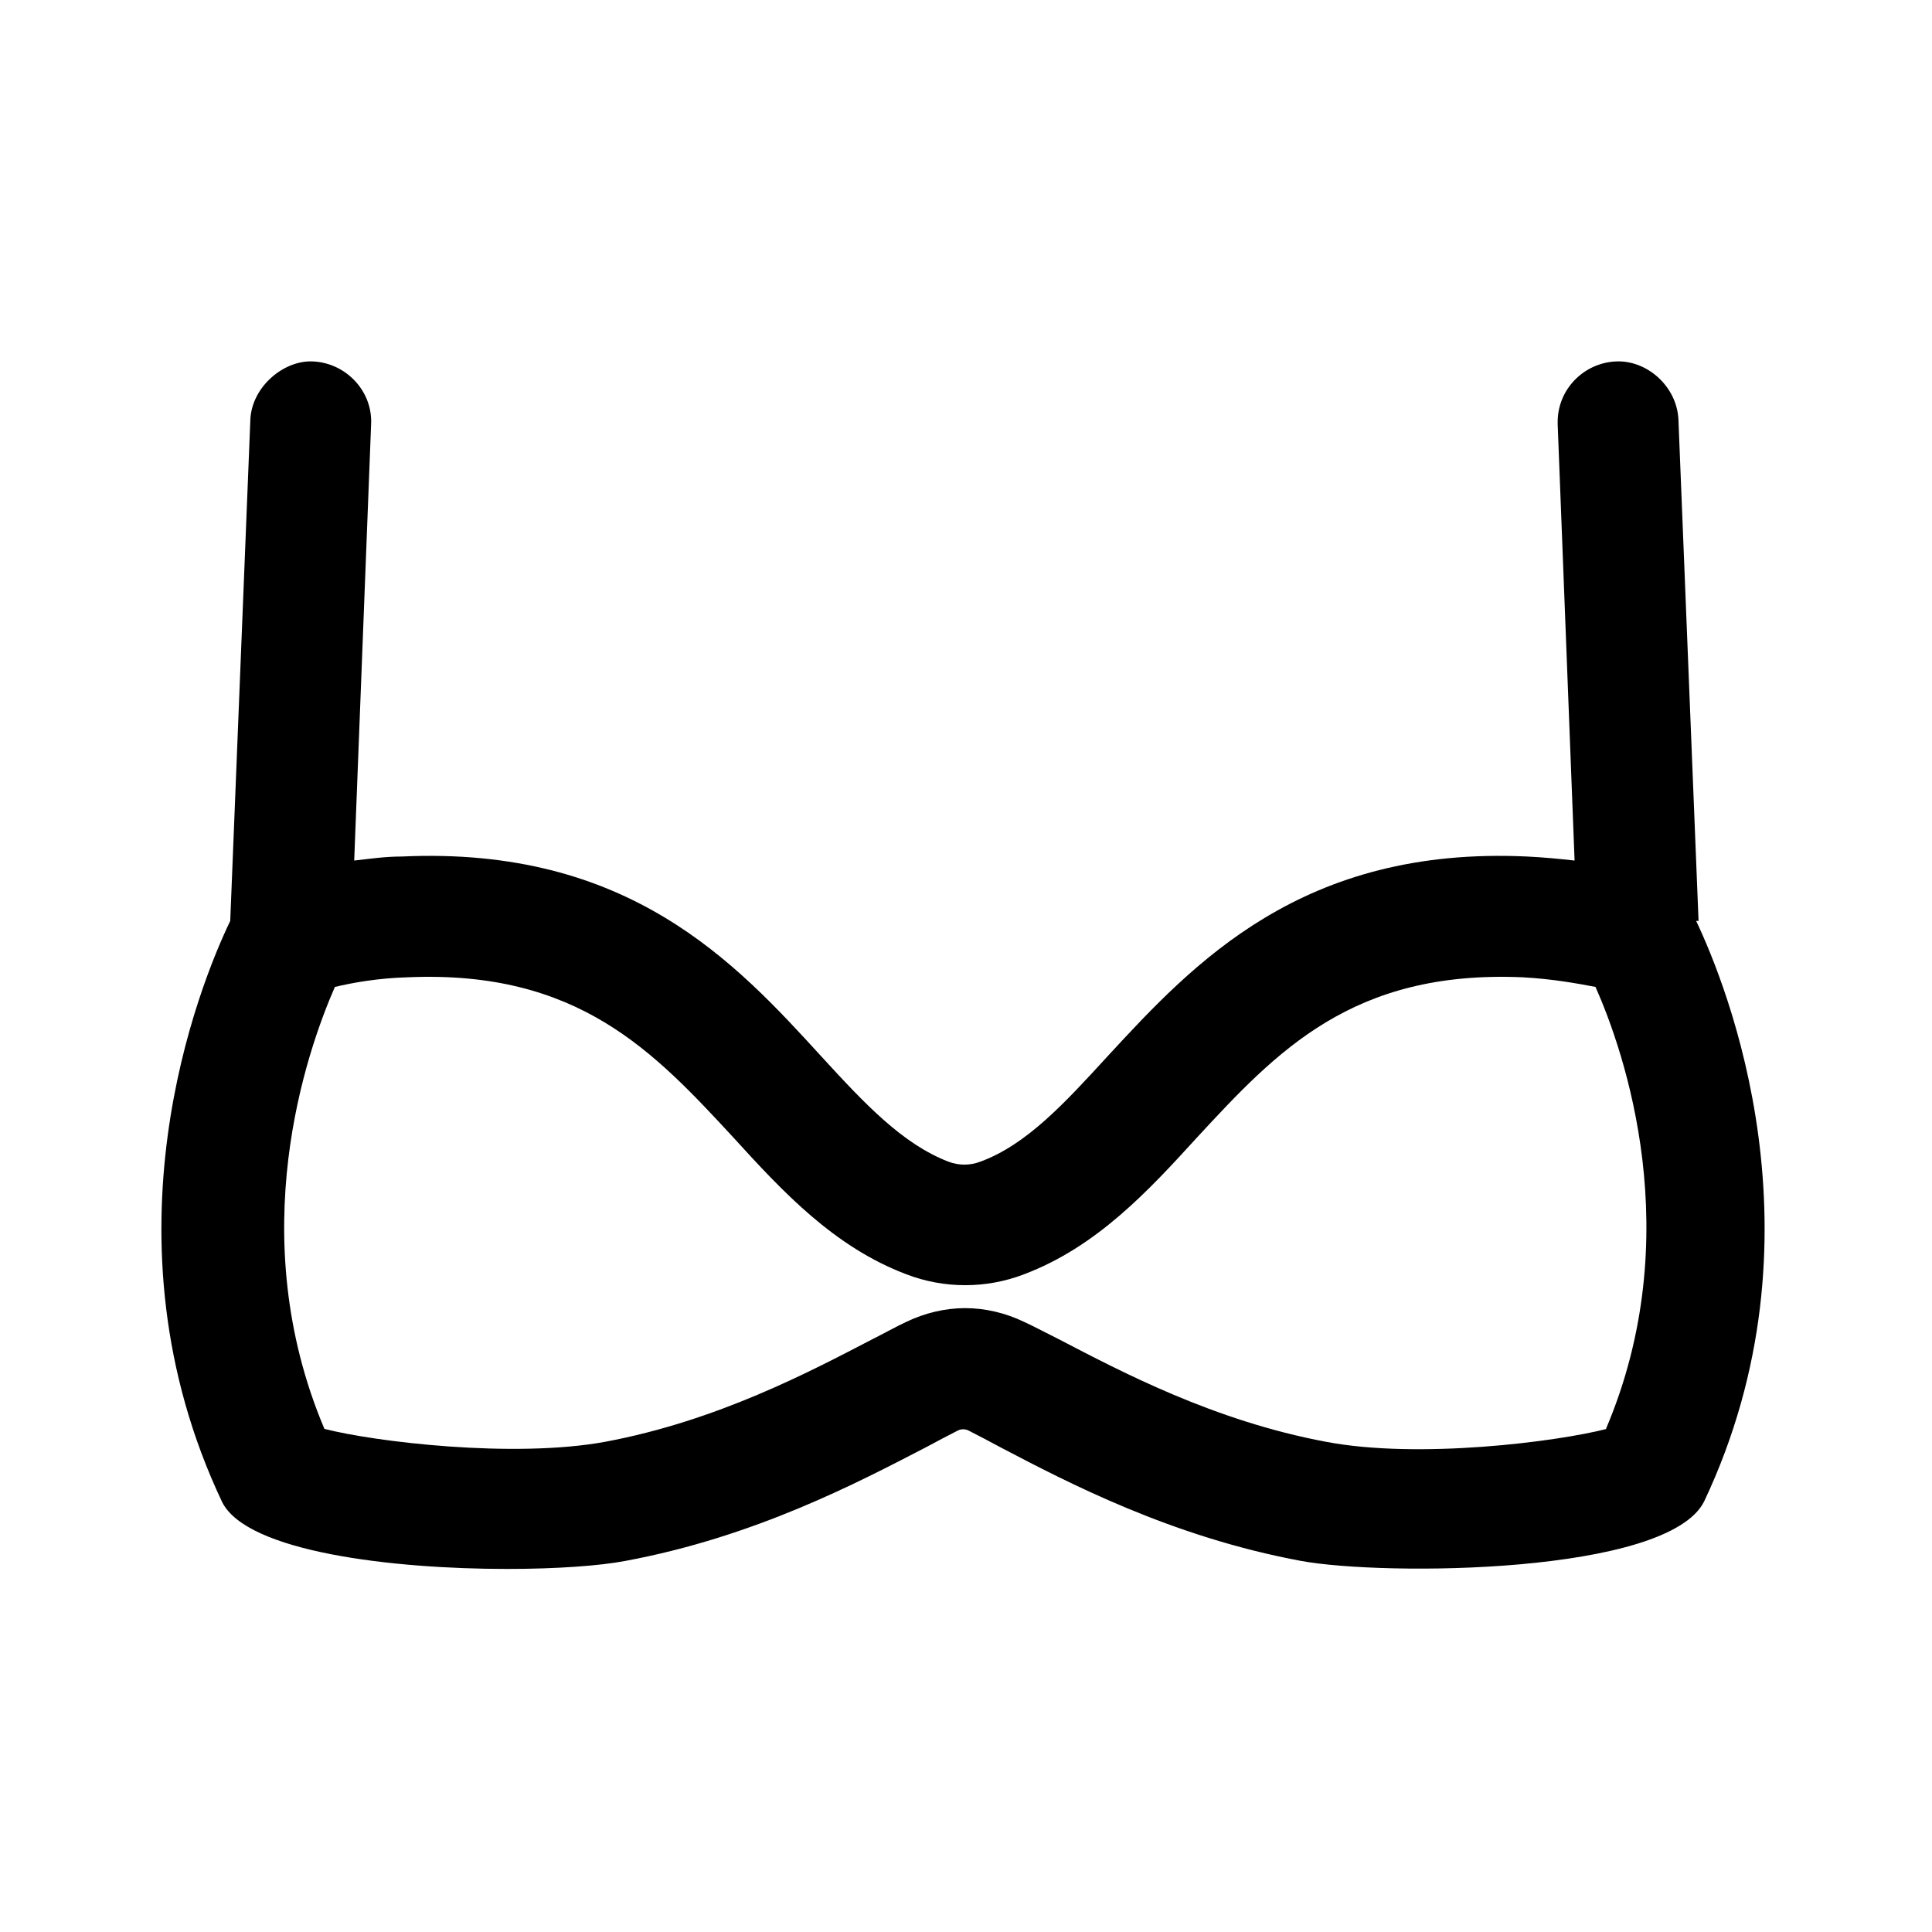 <?xml version="1.0" encoding="UTF-8"?>
<svg id="Livello_1" data-name="Livello 1" xmlns="http://www.w3.org/2000/svg" viewBox="0 0 24 24">
  <path d="M21.1,11.44l-.25-6.23c-.02-.41-.39-.74-.78-.72-.4,.02-.72,.35-.72,.75,0,.01,0,.02,0,.03l.21,5.42c-.18-.02-.38-.04-.59-.05-2.79-.13-4.14,1.32-5.21,2.48-.54,.59-1.01,1.1-1.58,1.31-.13,.05-.27,.05-.4,0-.57-.22-1.04-.72-1.58-1.31-1.06-1.16-2.39-2.61-5.21-2.48-.21,0-.41,.03-.59,.05l.21-5.42c.02-.41-.31-.76-.72-.78-.36-.02-.76,.31-.78,.72l-.25,6.23c-.38,.79-1.66,3.93-.1,7.22,.31,.62,2.12,.83,3.54,.83,.62,0,1.16-.04,1.47-.1,1.61-.3,2.88-.97,3.73-1.41,.15-.08,.28-.15,.4-.21,.04-.02,.09-.02,.13,0,.12,.06,.25,.13,.4,.21,.84,.44,2.12,1.11,3.73,1.41,1.03,.19,4.56,.17,5.01-.74,1.55-3.28,.28-6.41-.1-7.21Zm-1.14,6.31c-.62,.16-2.34,.38-3.49,.16-1.39-.26-2.54-.87-3.31-1.27-.16-.08-.31-.16-.44-.22-.23-.11-.48-.17-.73-.17s-.5,.06-.73,.17c-.13,.06-.27,.14-.43,.22-.77,.4-1.92,1.01-3.31,1.27-1.14,.21-2.87,0-3.49-.16-1.02-2.41-.22-4.69,.13-5.49,.21-.05,.53-.11,.91-.12,2.11-.09,3.05,.92,4.04,1.99,.61,.67,1.25,1.36,2.15,1.7,.47,.18,.99,.18,1.46,0,.9-.34,1.54-1.03,2.15-1.7,.99-1.07,1.93-2.08,4.04-1.99,.38,.02,.7,.08,.91,.12,.36,.81,1.15,3.09,.13,5.49Z"/>
</svg>